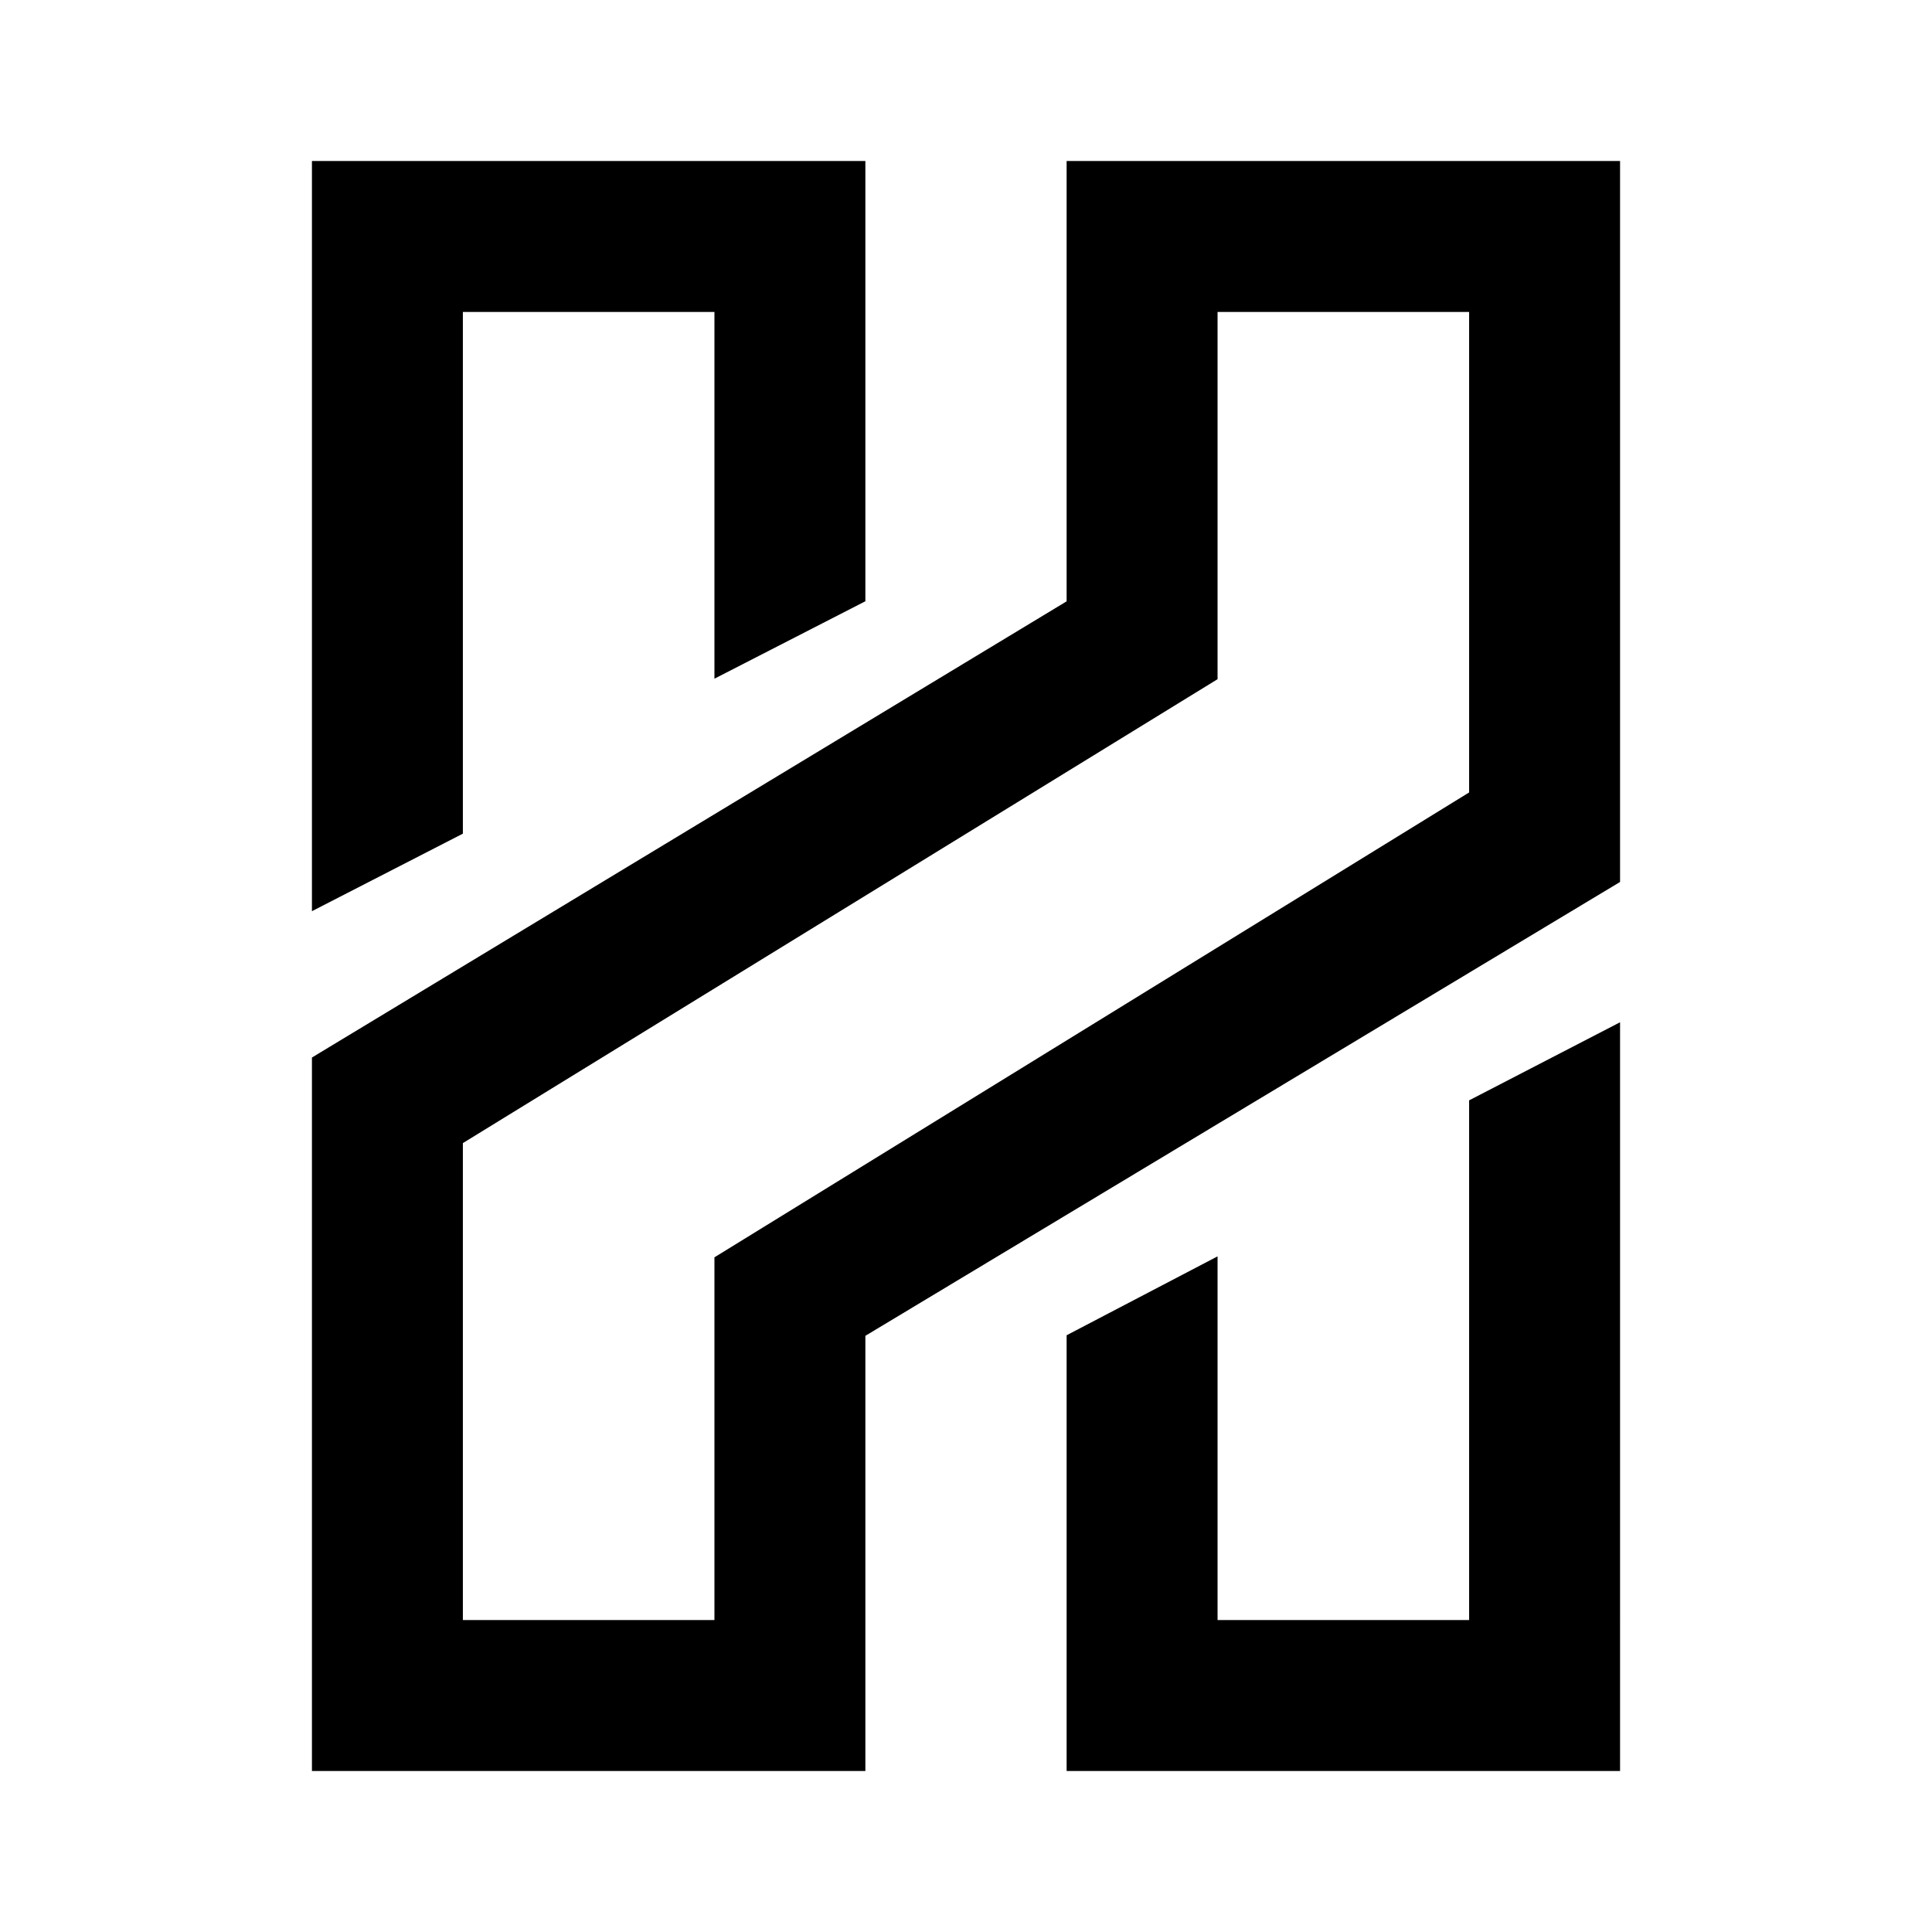 <svg xmlns="http://www.w3.org/2000/svg" xmlns:xlink="http://www.w3.org/1999/xlink" width="24" height="24" viewBox="0 0 24 24"><path fill="currentColor" d="M15.125 8.437L5.75 14.2v5.925h3.125v-4.506l9.375-5.775V3.875h-3.125zM13.25 7.47V2h6.875v8.956l-9.375 5.638V22H3.875v-8.863zM3.875 2h6.875v5.469l-1.875.962V3.875H5.75v6.481l-1.875.963zm9.375 14.587l1.875-.98v4.518h3.125v-6.456l1.875-.97V22H13.25z"/></svg>